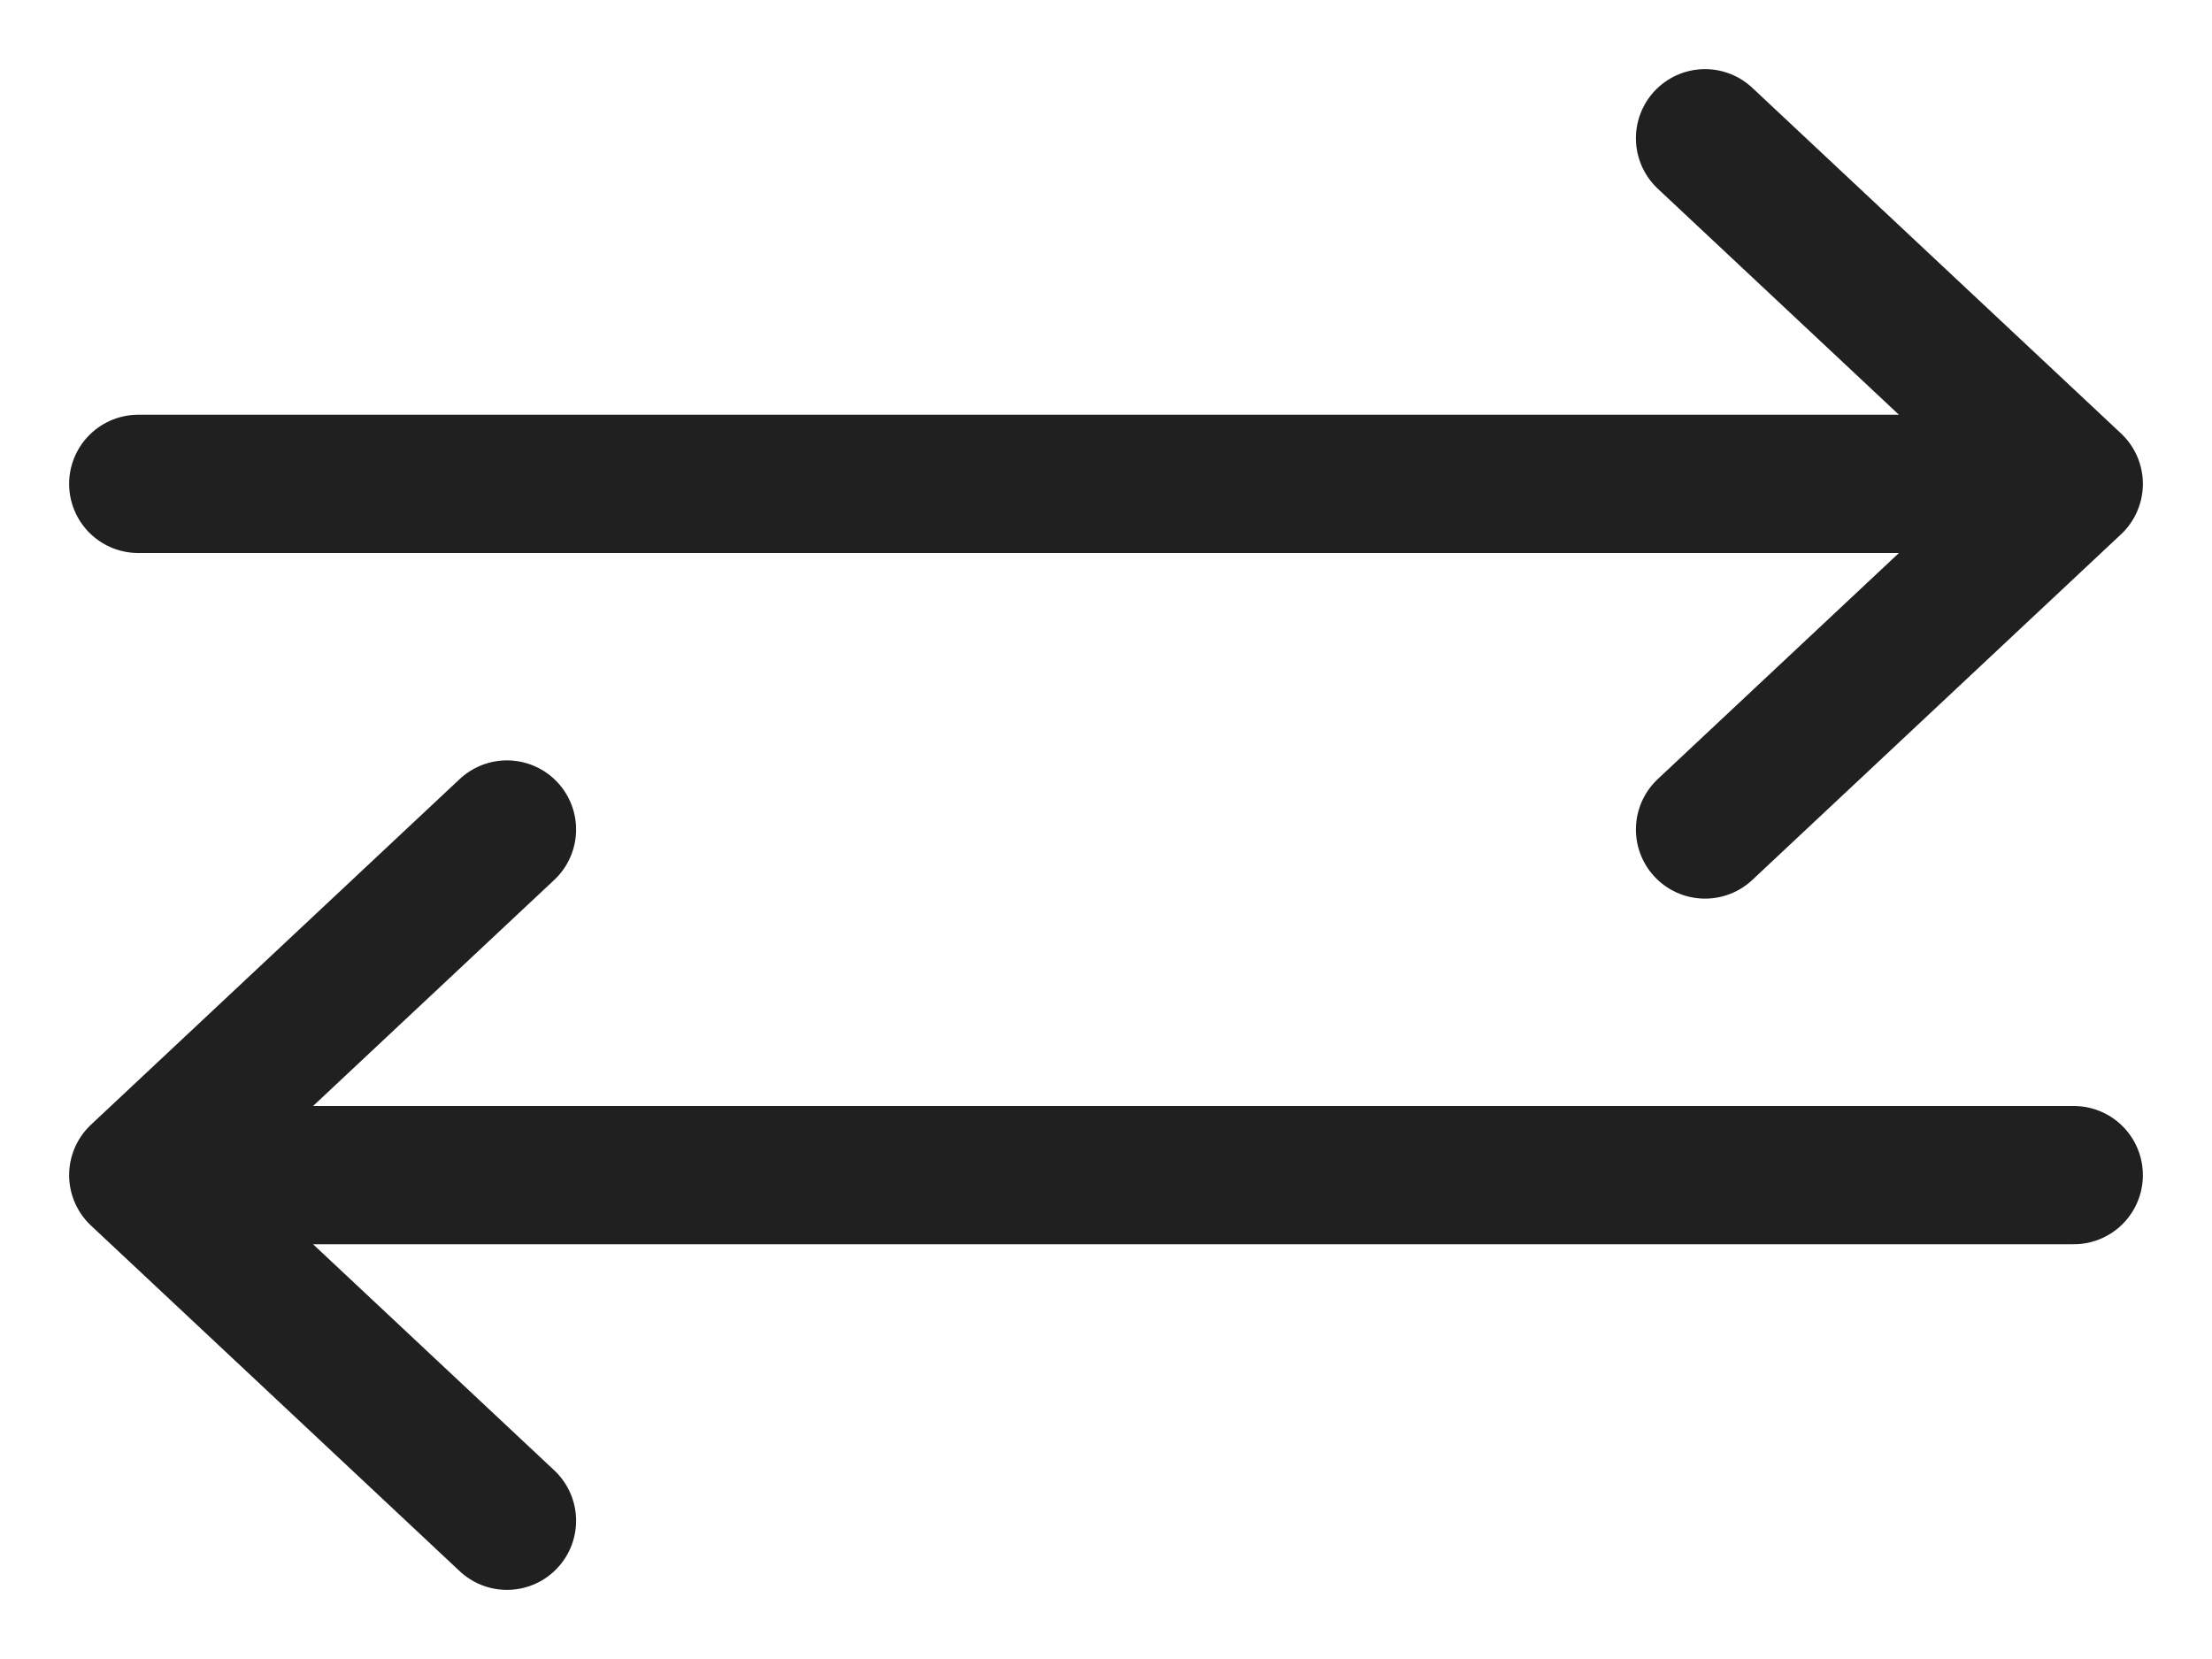 <svg width="16" height="12" viewBox="0 0 16 12" fill="none" xmlns="http://www.w3.org/2000/svg">
<path d="M1 3.5H15M15 3.5L12.333 1M15 3.5L12.333 6" stroke="#202020" stroke-linecap="round"/>
<path d="M15 8.5L1 8.5M1 8.5L3.667 11M1 8.5L3.667 6" stroke="#202020" stroke-linecap="round"/>
</svg>
